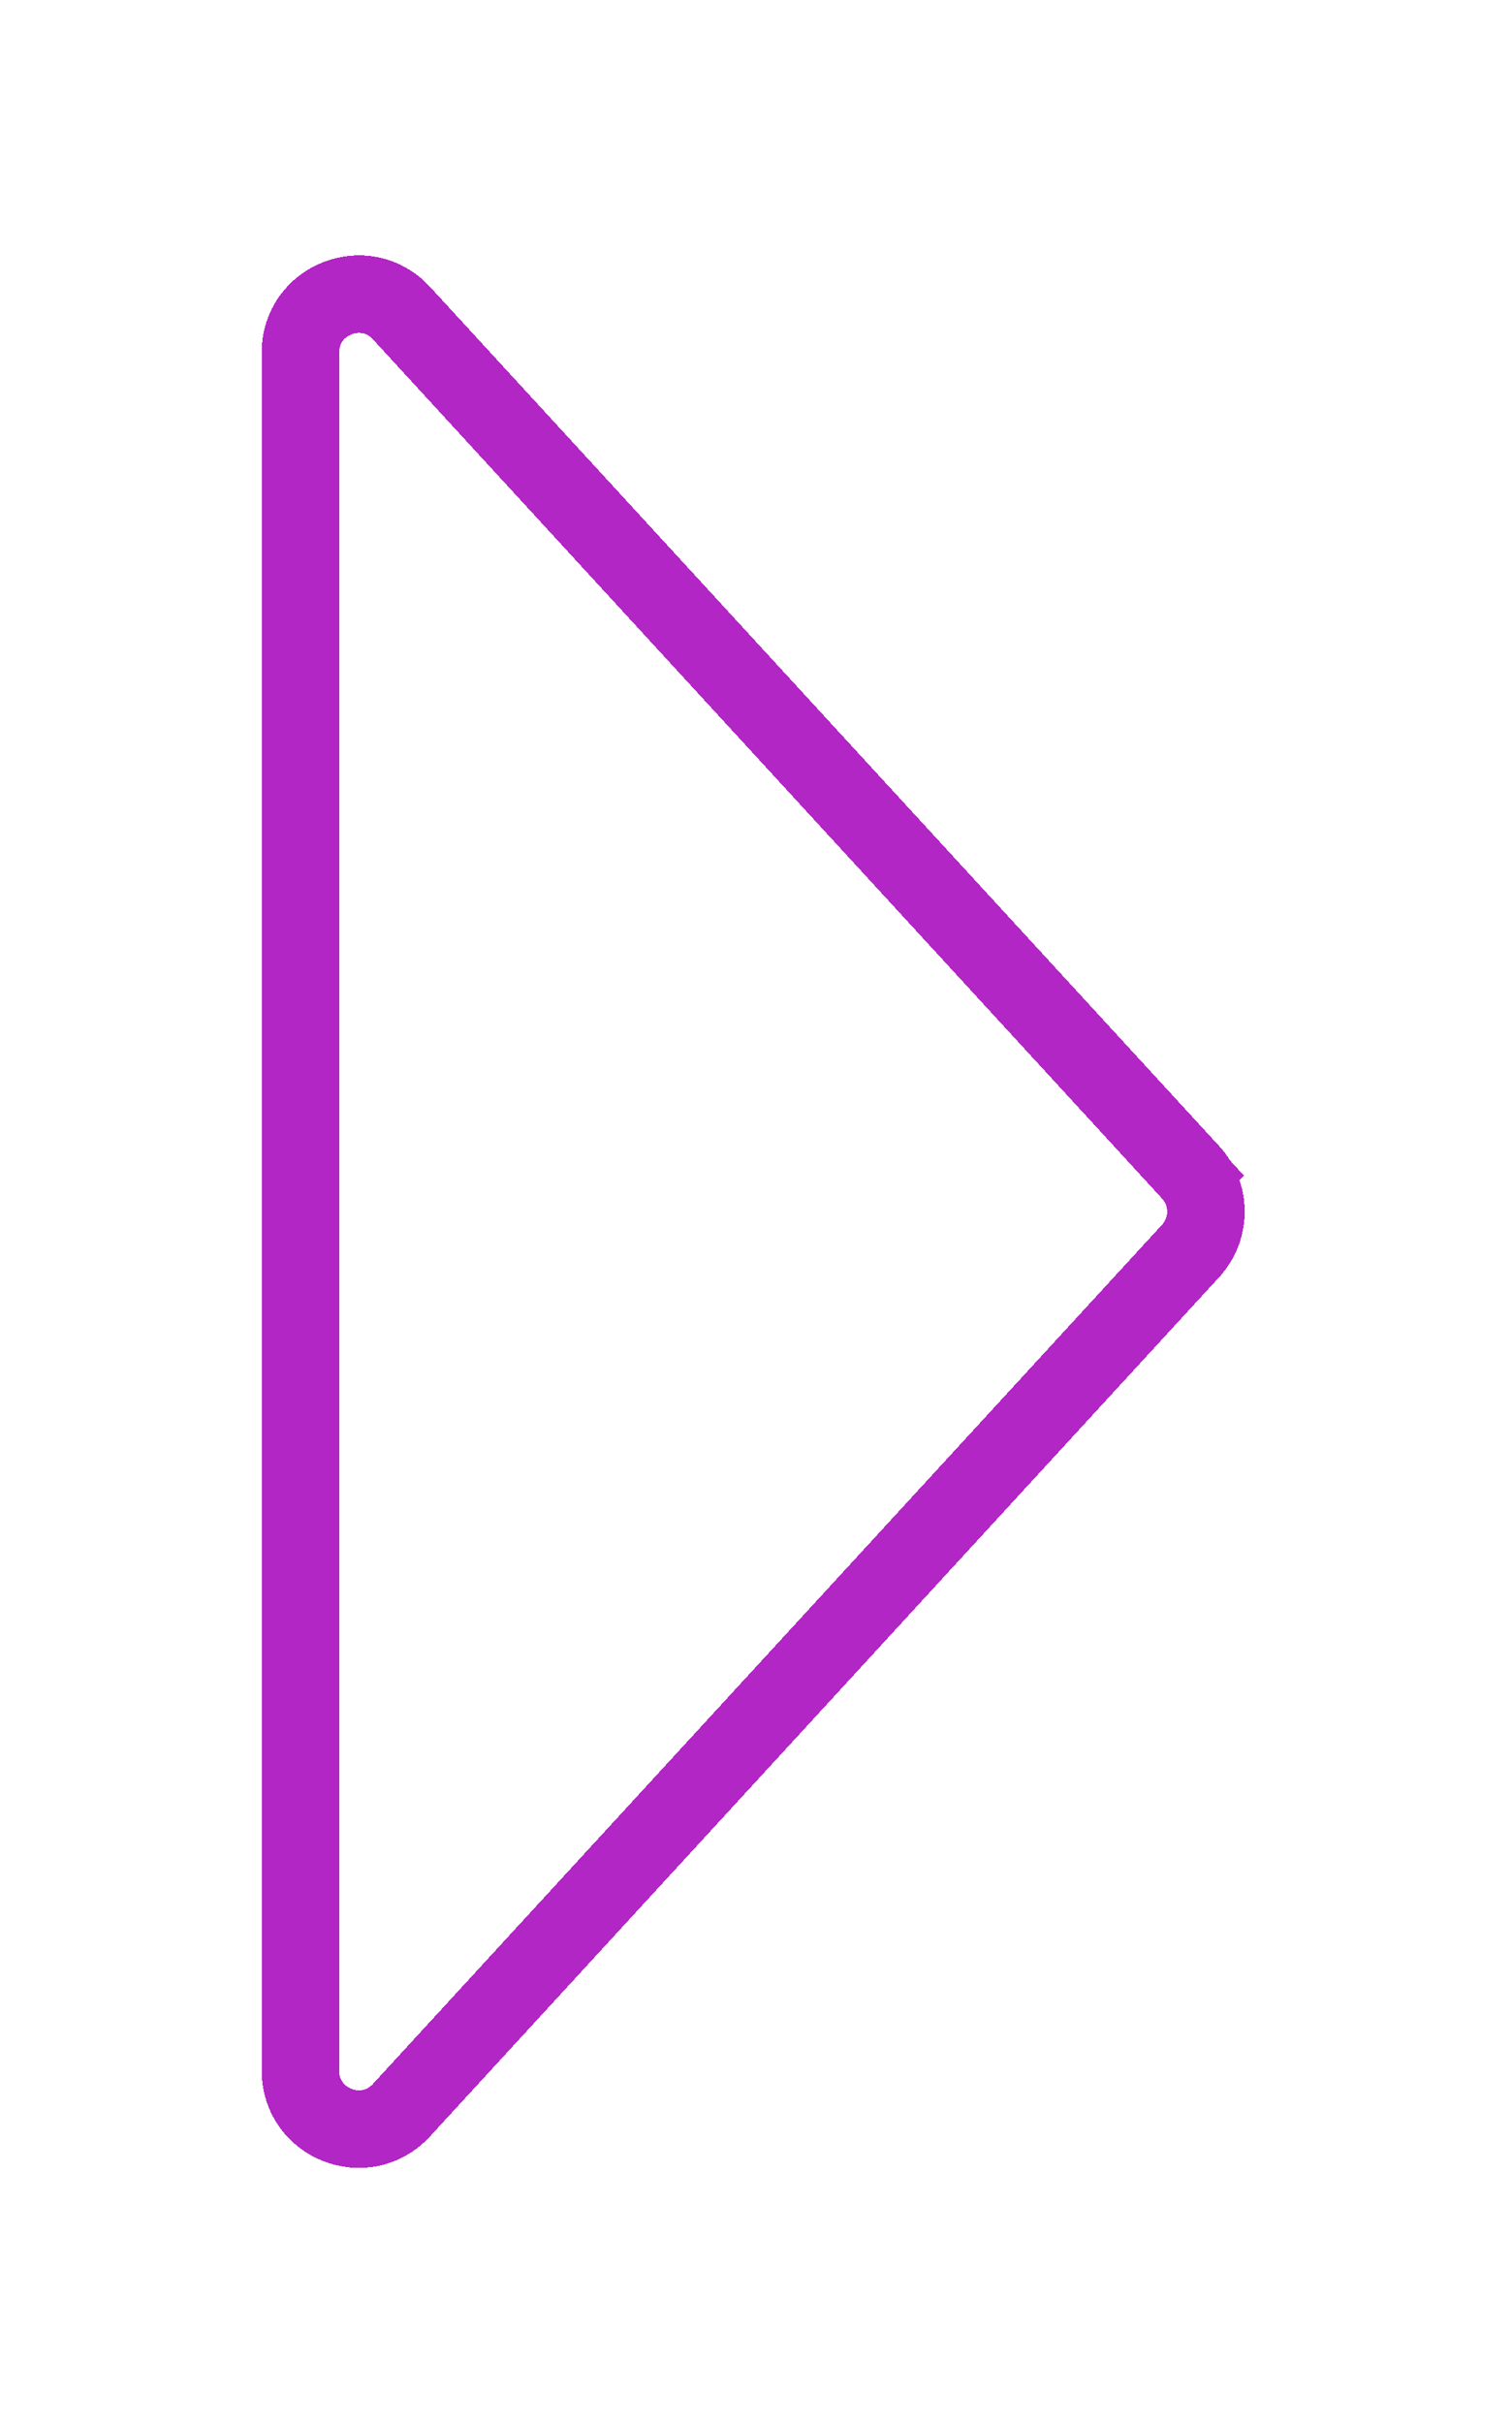 <svg width="78" height="125" viewBox="0 0 78 125" fill="none" xmlns="http://www.w3.org/2000/svg">
<g filter="url(#filter0_d_131_3820)">
<path d="M53.42 52.471C54.474 53.618 54.474 55.382 53.42 56.529L12.709 100.852C10.86 102.866 7.5 101.557 7.5 98.823L7.5 10.177C7.5 7.443 10.86 6.134 12.709 8.148L53.42 52.471L54.828 51.178L53.42 52.471Z" stroke="#B226C5" stroke-width="4" shape-rendering="crispEdges"/>
</g>
<defs>
<filter id="filter0_d_131_3820" x="0.5" y="0.167" width="76.711" height="124.666" filterUnits="userSpaceOnUse" color-interpolation-filters="sRGB">
<feFlood flood-opacity="0" result="BackgroundImageFix"/>
<feColorMatrix in="SourceAlpha" type="matrix" values="0 0 0 0 0 0 0 0 0 0 0 0 0 0 0 0 0 0 127 0" result="hardAlpha"/>
<feOffset dx="8" dy="8"/>
<feGaussianBlur stdDeviation="6.5"/>
<feComposite in2="hardAlpha" operator="out"/>
<feColorMatrix type="matrix" values="0 0 0 0 0 0 0 0 0 0 0 0 0 0 0 0 0 0 0.75 0"/>
<feBlend mode="normal" in2="BackgroundImageFix" result="effect1_dropShadow_131_3820"/>
<feBlend mode="normal" in="SourceGraphic" in2="effect1_dropShadow_131_3820" result="shape"/>
</filter>
</defs>
</svg>
